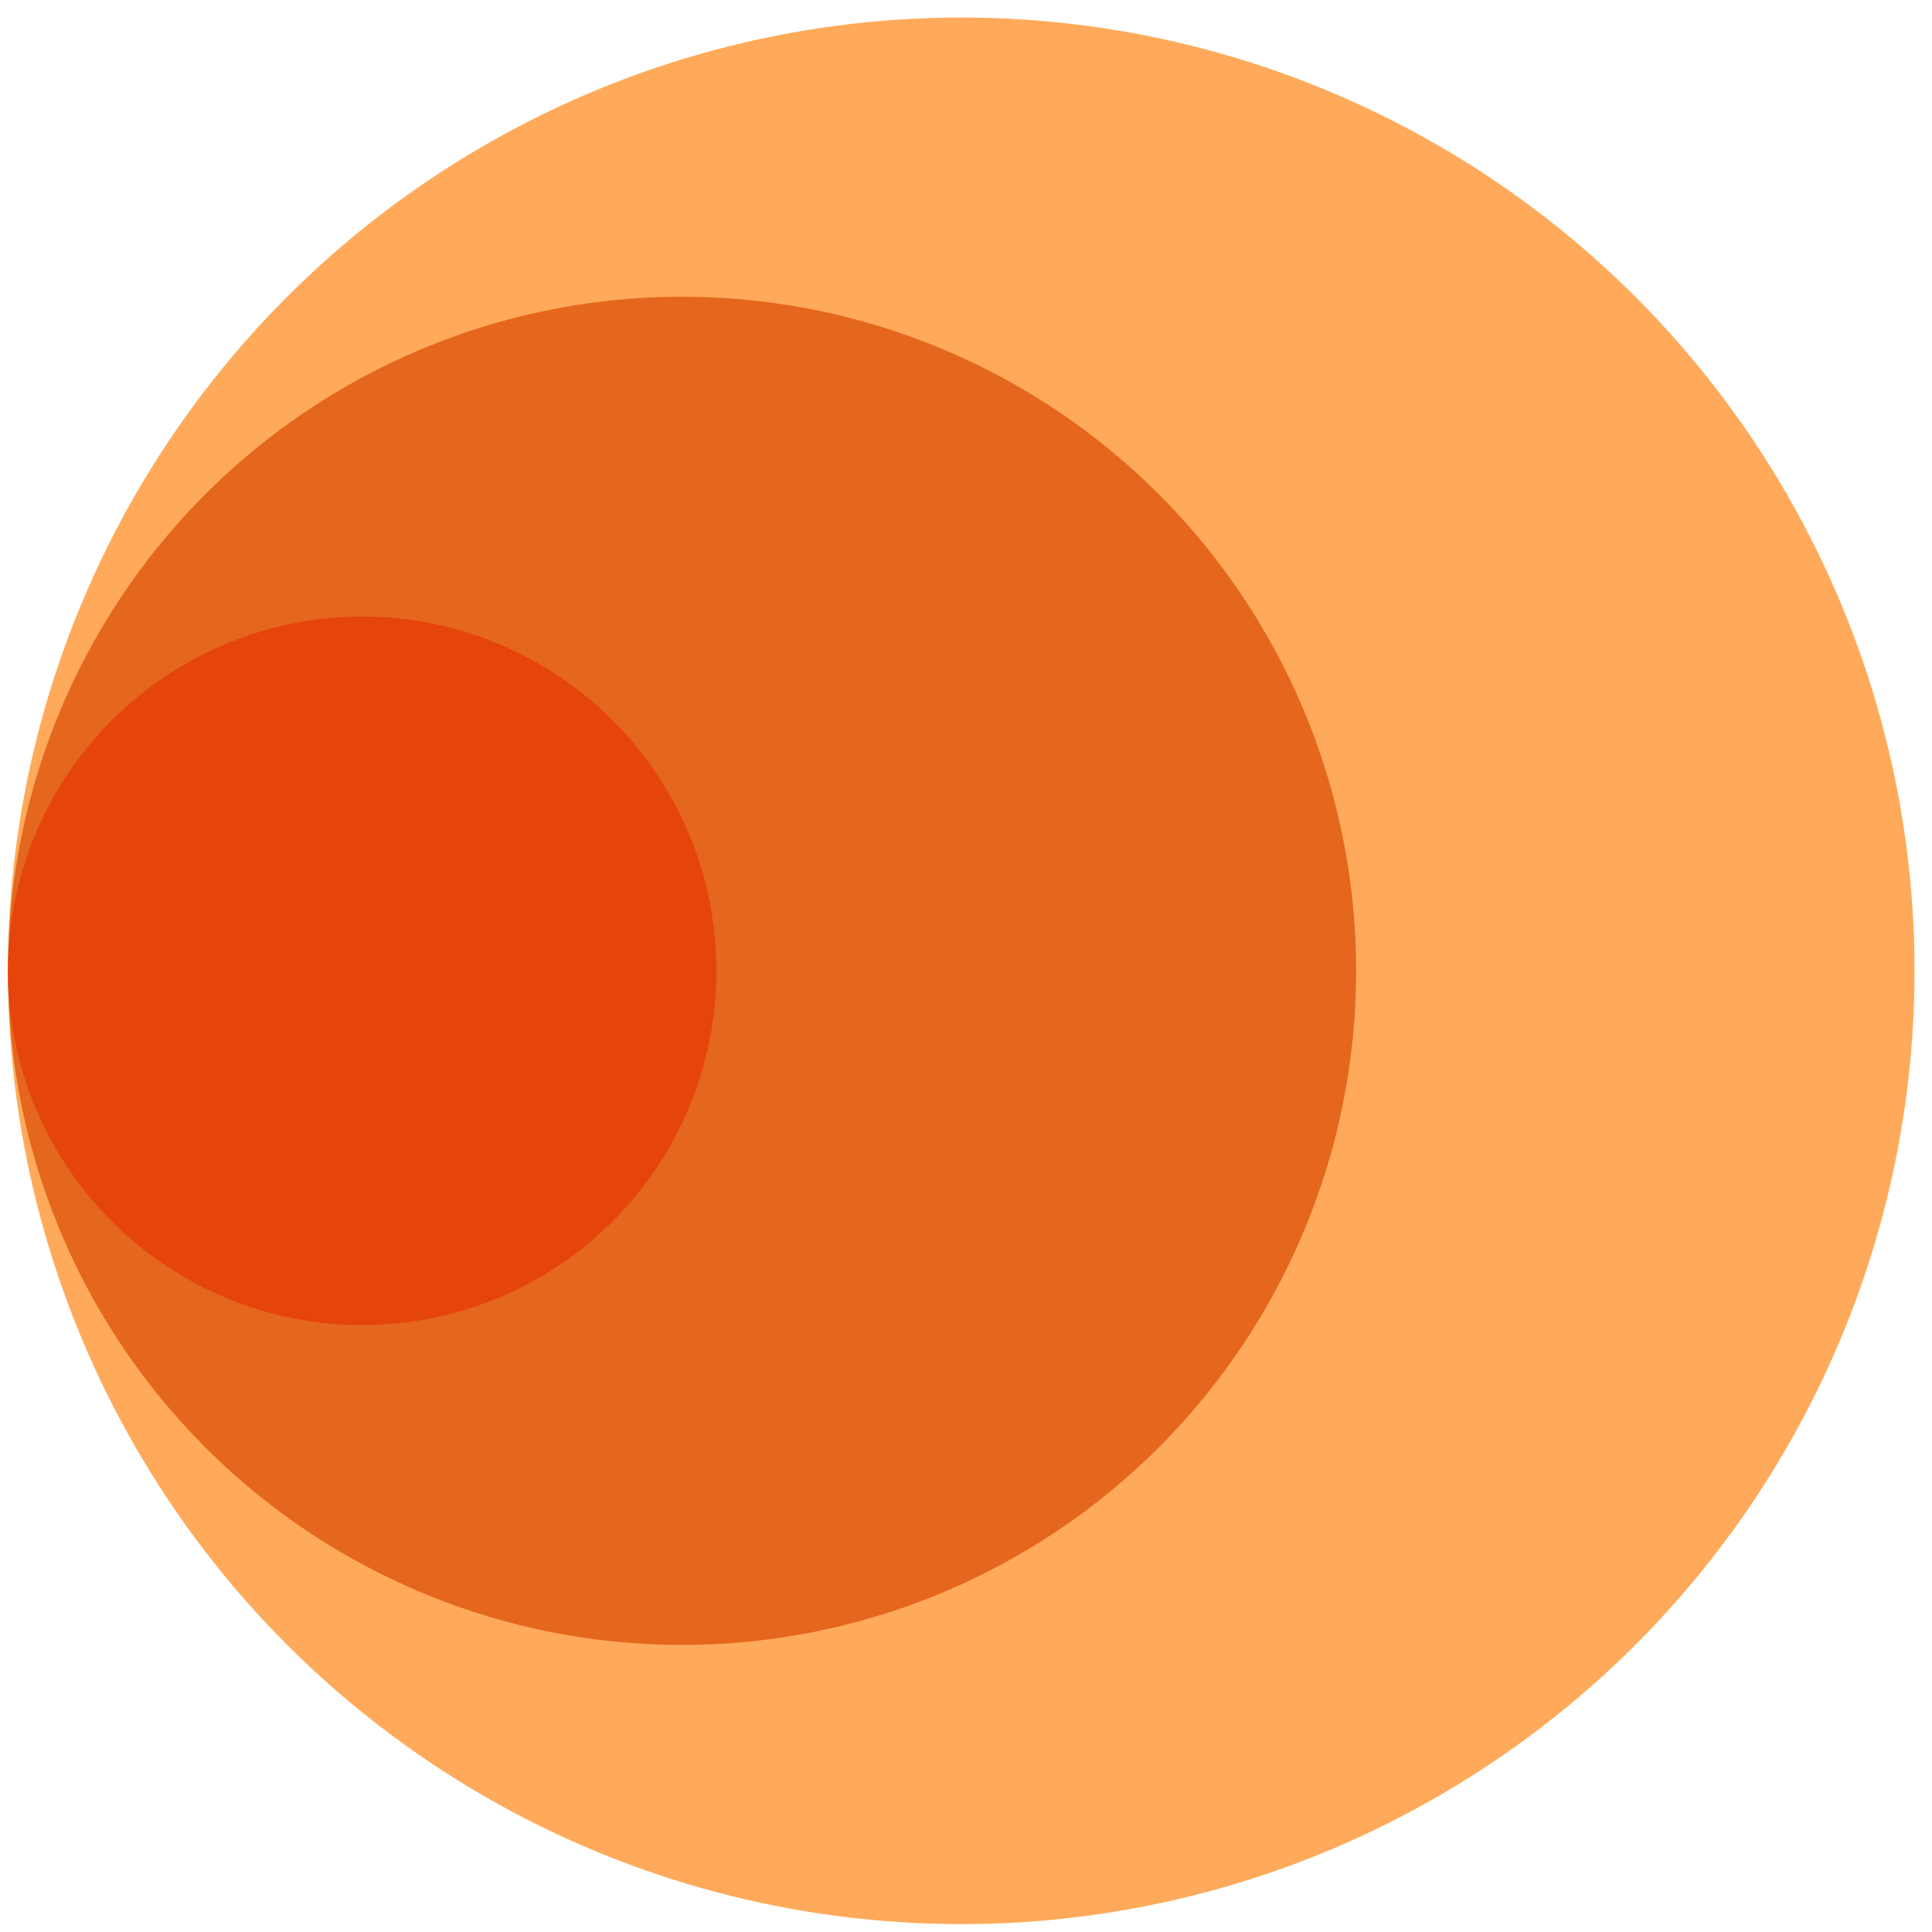 <svg fill="none" xmlns="http://www.w3.org/2000/svg" viewBox="0 0 76 76">
  <circle cx="37.813" cy="38.19" r="37.5" fill="#FFAA5A" />
  <circle cx="26.83" cy="38.19" fill="#E5661D" r="26.517" />
  <circle cx="14.248" cy="38.19" fill="#E5440A" r="13.934" />
</svg>
